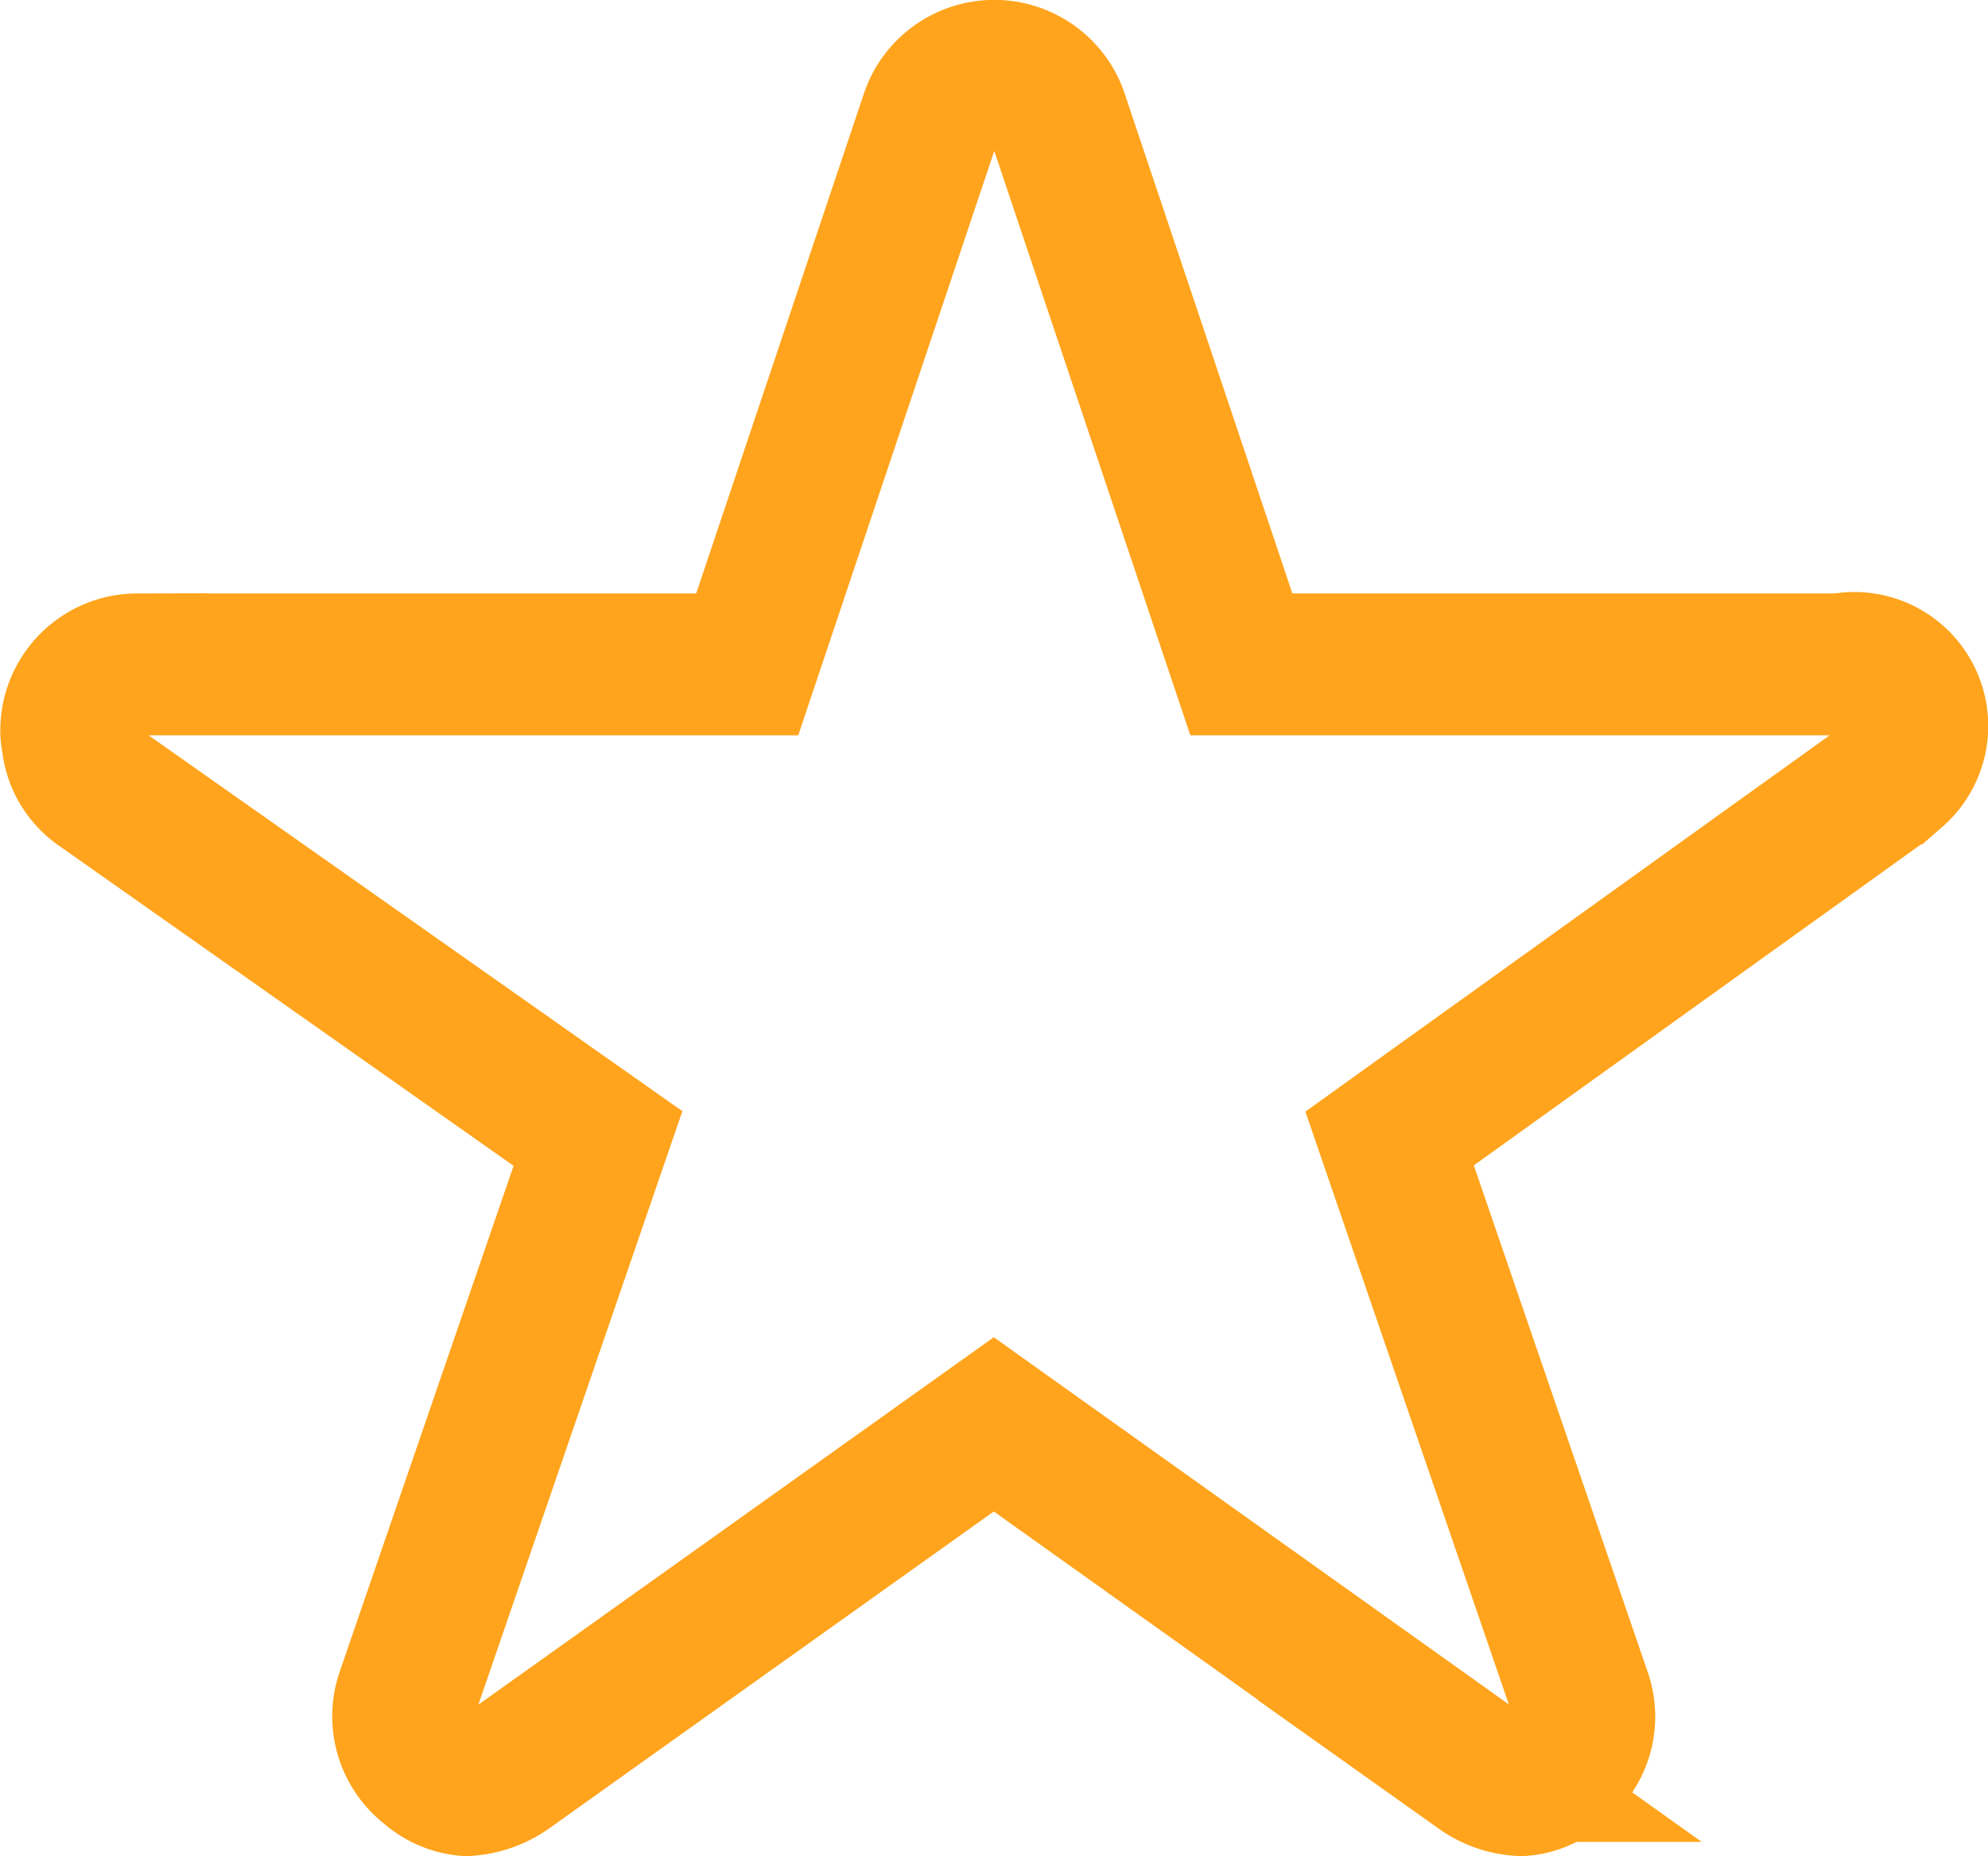 <svg xmlns="http://www.w3.org/2000/svg" width="14.013" height="13.083" viewBox="0 0 14.013 13.083">
  <path id="Icon_ionic-ios-star" data-name="Icon ionic-ios-star" d="M14.769,7.558H10.5L9.2,3.683a.47.47,0,0,0-.883,0l-1.3,3.875h-4.3a.466.466,0,0,0-.465.465.342.342,0,0,0,.009.078.447.447,0,0,0,.195.328L5.965,10.9,4.617,14.822a.466.466,0,0,0,.16.523.449.449,0,0,0,.261.113.569.569,0,0,0,.29-.1l3.427-2.443,3.427,2.443a.544.544,0,0,0,.29.1.417.417,0,0,0,.259-.113.46.46,0,0,0,.16-.523L11.545,10.9l3.483-2.5.084-.073a.444.444,0,0,0-.343-.776Z" transform="translate(-1.75 -2.875)" fill="none" stroke="#ffa41c" stroke-width="1"/>
</svg>
